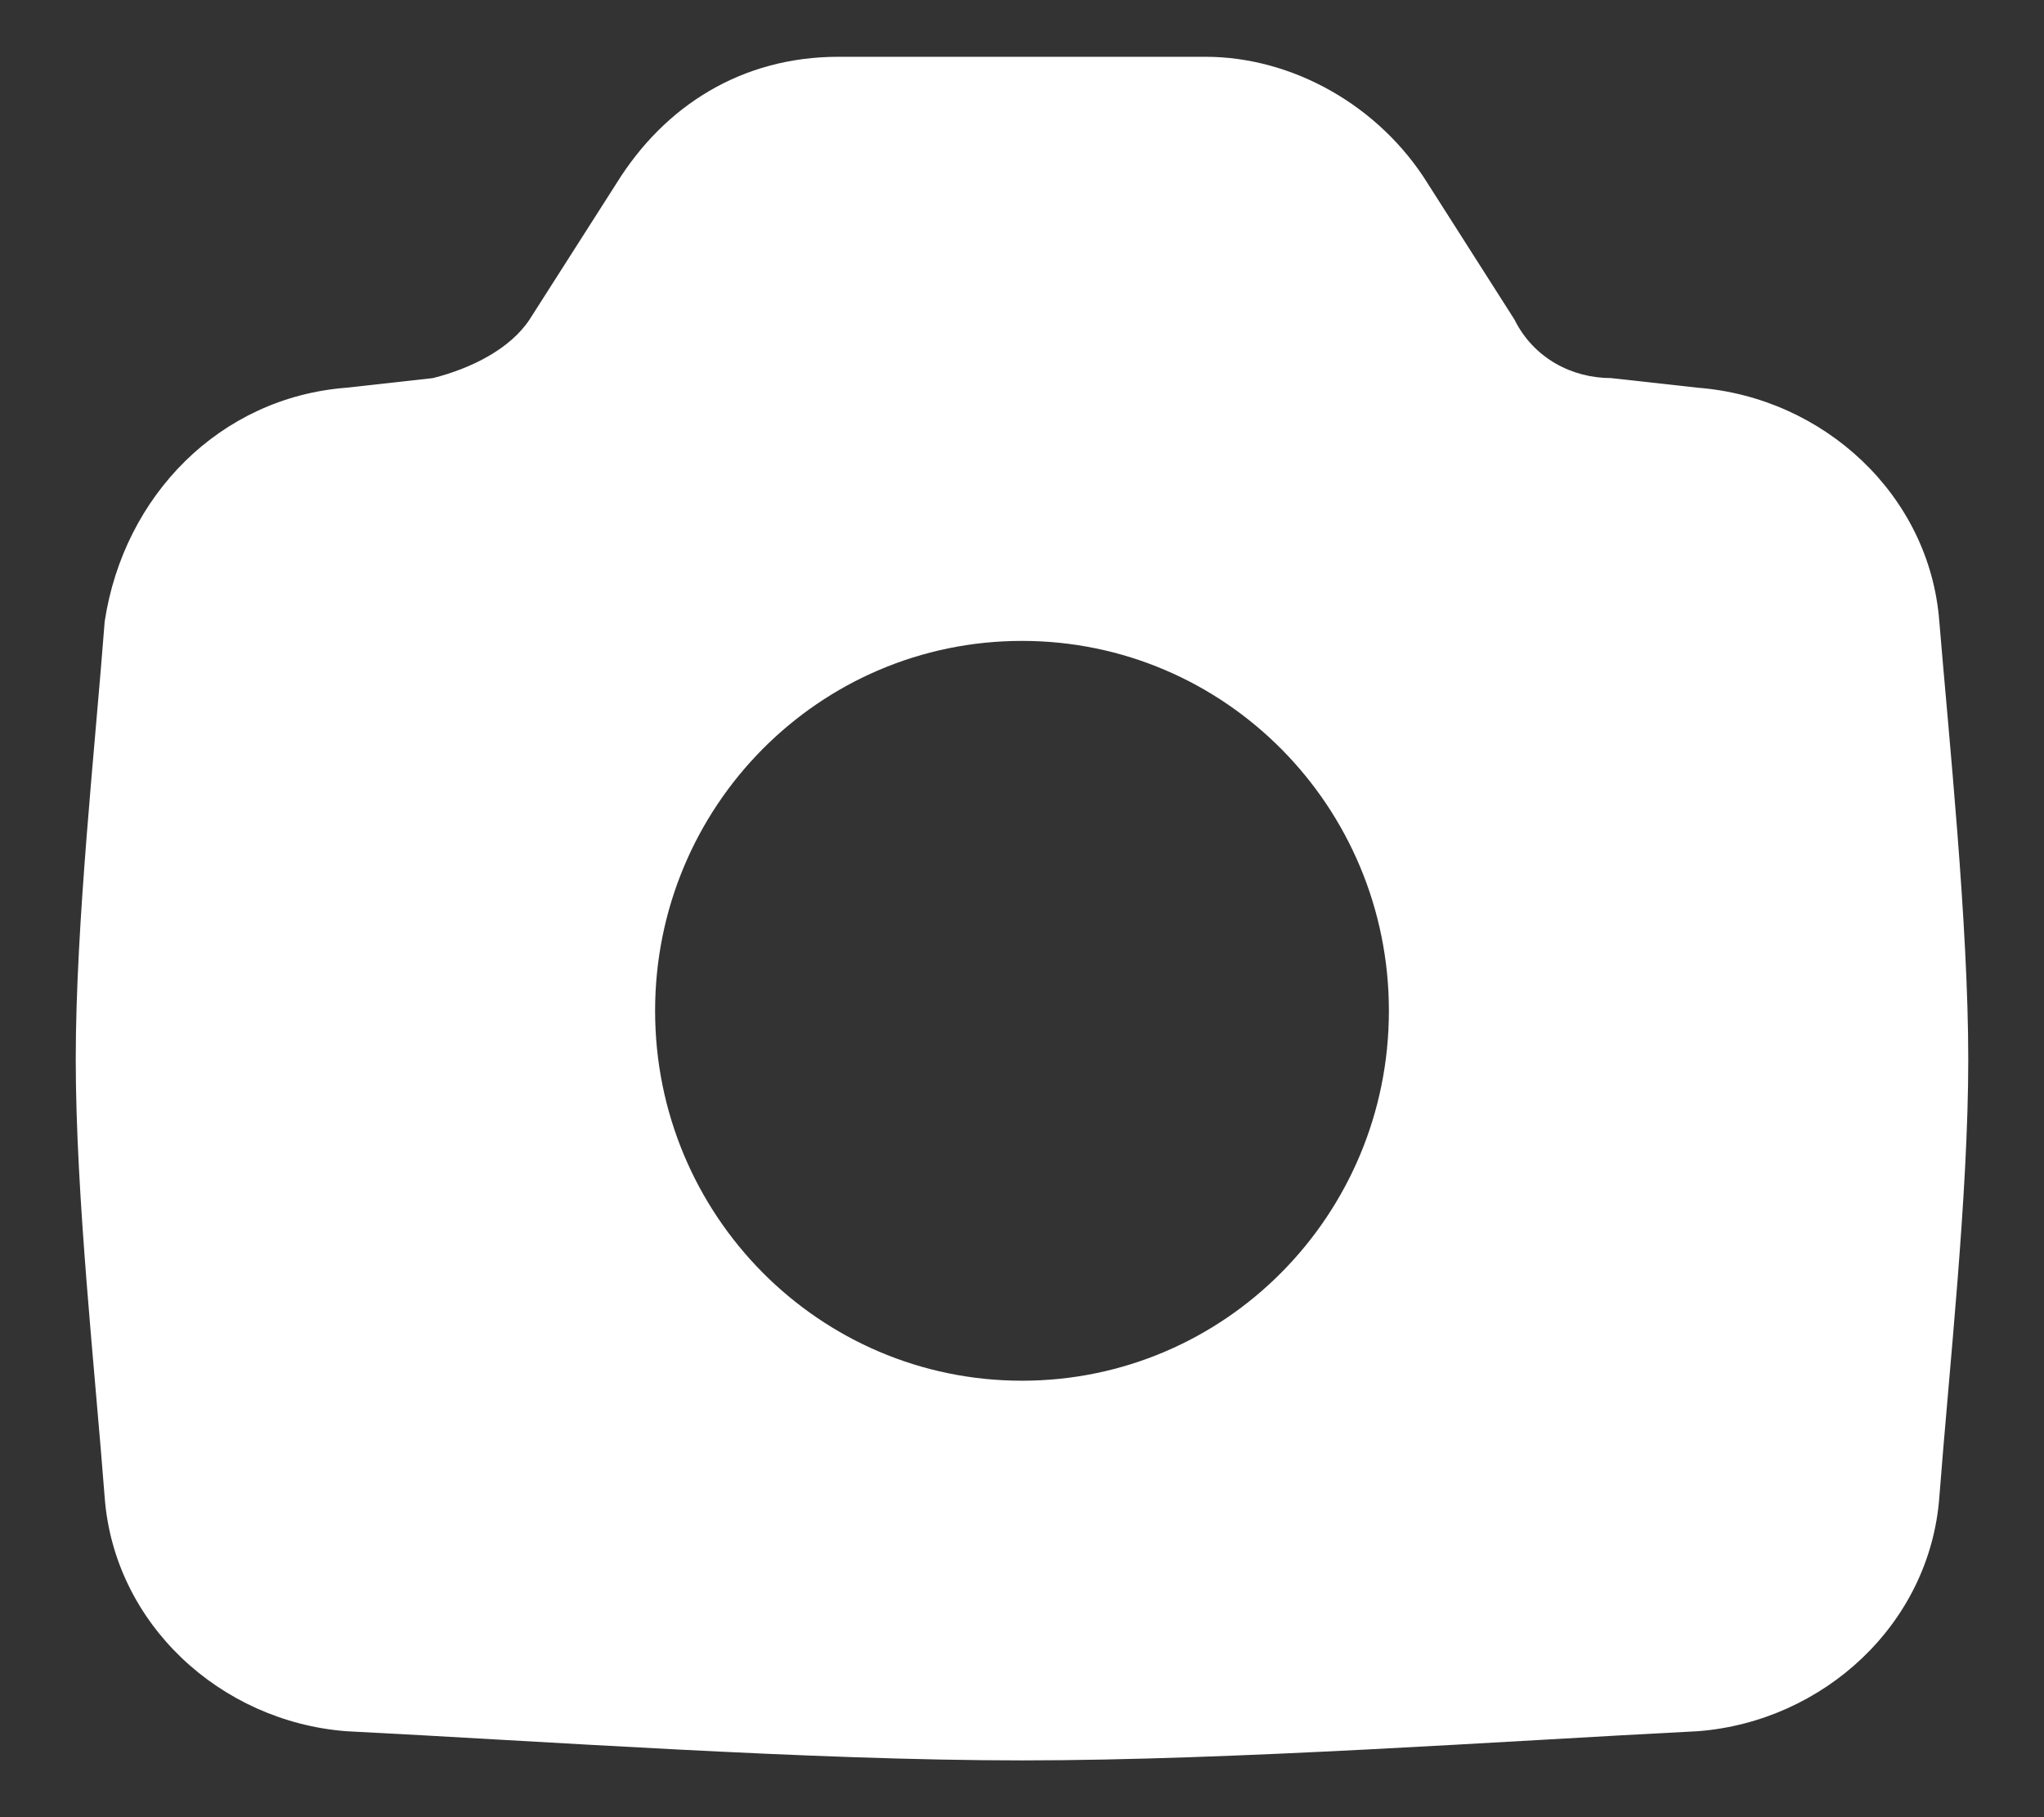 <svg width="18" height="16" viewBox="0 0 18 16" fill="none" xmlns="http://www.w3.org/2000/svg">
<rect x="0" y="0" width="18" height="16" fill="#333333" stroke="none"/>
<path d="M17.078 5.471C16.993 4.357 16.058 3.5 14.953 3.414L14.187 3.329C13.847 3.329 13.507 3.157 13.337 2.814L12.572 1.614C12.146 0.929 11.381 0.5 10.616 0.5H7.384C6.534 0.5 5.854 0.929 5.429 1.614L4.663 2.814C4.493 3.071 4.153 3.243 3.813 3.329L3.048 3.414C1.942 3.5 1.092 4.357 0.922 5.471C0.837 6.586 0.667 8.129 0.667 9.329C0.667 10.529 0.837 12.071 0.922 13.186C1.007 14.3 1.942 15.157 3.048 15.243C4.748 15.329 7.129 15.5 9 15.5C10.871 15.5 13.252 15.329 14.953 15.243C16.058 15.157 16.993 14.3 17.078 13.186C17.163 12.071 17.333 10.529 17.333 9.329C17.333 8.129 17.163 6.5 17.078 5.471ZM9 12.157C7.214 12.157 5.769 10.7 5.769 8.9C5.769 7.1 7.214 5.643 9 5.643C10.786 5.643 12.231 7.1 12.231 8.9C12.231 10.7 10.786 12.157 9 12.157Z" fill="white"/>
</svg>
